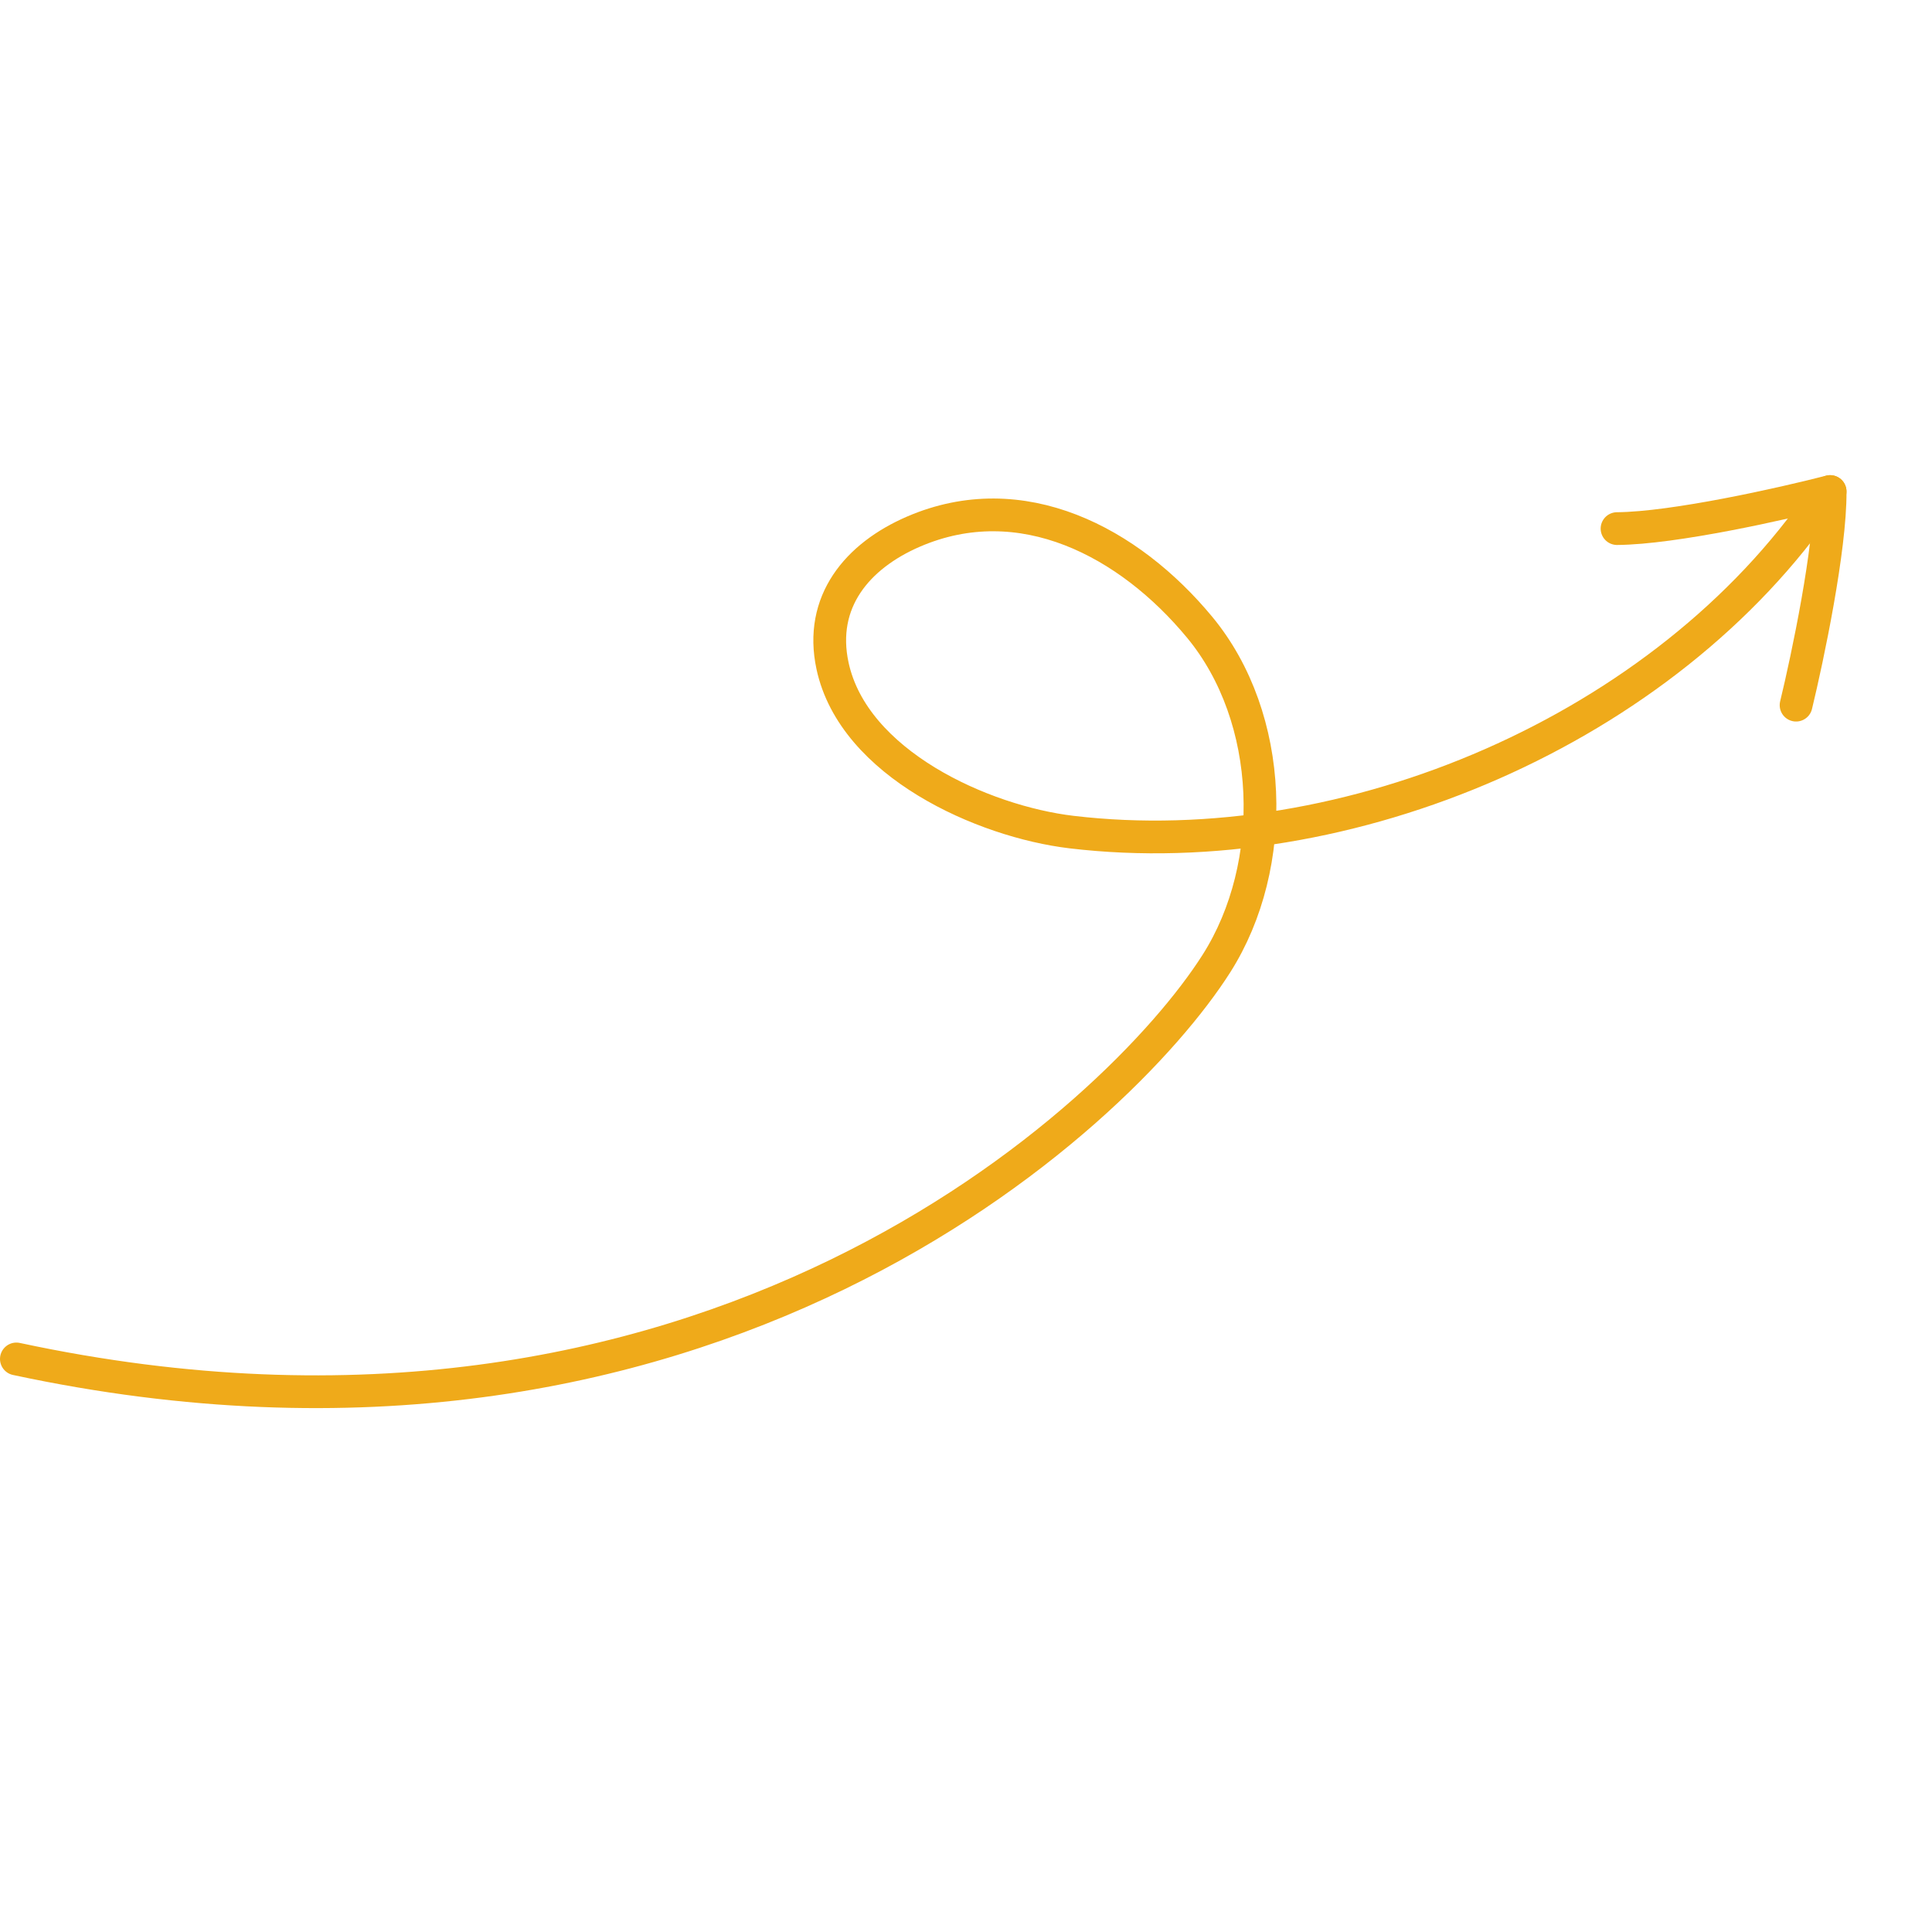 <svg width="118" height="118" viewBox="0 0 118 118" fill="none" xmlns="http://www.w3.org/2000/svg">
<path d="M1 83C43 92 68.295 68.296 74.296 58.849C78.132 52.811 77.846 43.844 73.274 38.315C68.956 33.094 62.39 29.624 55.794 32.469C52.356 33.953 50.006 36.757 50.848 40.668C52.134 46.643 60.037 50.177 65.447 50.821C82.331 52.829 101.721 44.522 111.344 30.41" stroke="#EFAA1A" stroke-width="2" stroke-linecap="round"/>
<path d="M109.698 43.068C110.402 40.167 111.803 33.496 111.778 30.022" stroke="#EFAA1A" stroke-width="2" stroke-linecap="round"/>
<path d="M111.778 30.021C108.888 30.766 102.238 32.261 98.763 32.285" stroke="#EFAA1A" stroke-width="2" stroke-linecap="round"/>
</svg>
